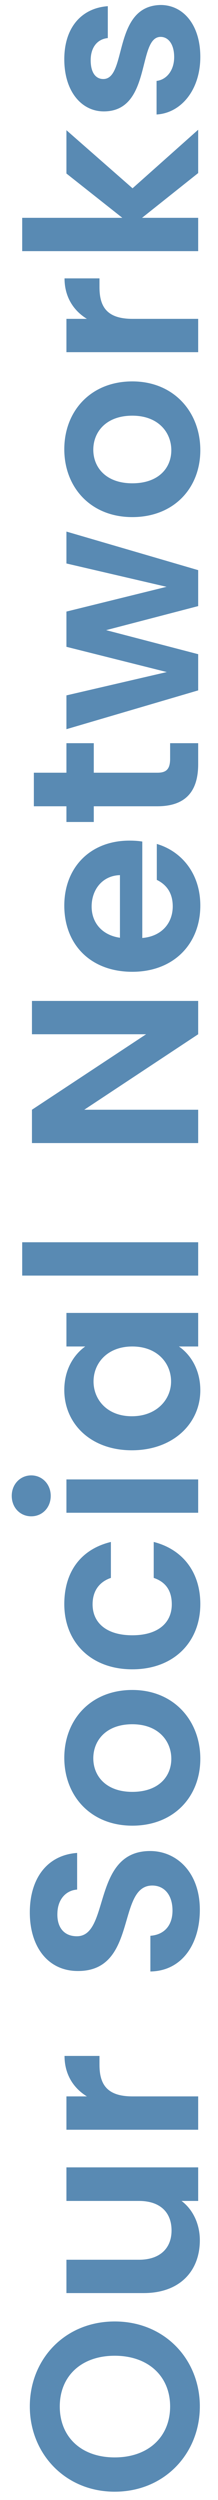 <svg width="11" height="126" viewBox="0 0 11 126" fill="none" xmlns="http://www.w3.org/2000/svg">
<path d="M5.788 117C3.28 117 1.504 118.896 1.504 121.284C1.504 123.648 3.28 125.58 5.788 125.58C8.308 125.58 10.084 123.648 10.084 121.284C10.084 118.908 8.308 117 5.788 117ZM5.788 123.852C4.084 123.852 3.016 122.808 3.016 121.284C3.016 119.772 4.084 118.728 5.788 118.728C7.492 118.728 8.584 119.772 8.584 121.284C8.584 122.808 7.492 123.852 5.788 123.852ZM3.352 109.234V110.926H7.012C8.08 110.926 8.656 111.502 8.656 112.414C8.656 113.302 8.08 113.89 7.012 113.89H3.352V115.57H7.252C9.076 115.57 10.084 114.454 10.084 112.906C10.084 112.078 9.724 111.346 9.16 110.926H10V109.234H3.352ZM6.688 105.657C5.404 105.657 5.02 105.057 5.02 104.061V103.617H3.256C3.256 104.541 3.7 105.237 4.384 105.657H3.352V107.337H10V105.657H6.688ZM7.576 93.29C4.624 93.29 5.56 97.586 3.88 97.586C3.196 97.586 2.872 97.094 2.896 96.434C2.908 95.714 3.34 95.27 3.892 95.234V93.386C2.38 93.494 1.504 94.67 1.504 96.386C1.504 98.114 2.416 99.338 3.928 99.338C6.964 99.35 5.872 95.03 7.684 95.03C8.284 95.03 8.704 95.498 8.704 96.29C8.704 97.07 8.26 97.514 7.588 97.562V99.362C9.172 99.338 10.084 97.994 10.084 96.254C10.084 94.346 8.896 93.29 7.576 93.29ZM6.676 85.173C4.576 85.173 3.244 86.673 3.244 88.593C3.244 90.513 4.576 92.013 6.676 92.013C8.764 92.013 10.108 90.561 10.108 88.641C10.108 86.709 8.764 85.173 6.676 85.173ZM6.676 90.309C5.344 90.309 4.708 89.505 4.708 88.617C4.708 87.729 5.344 86.901 6.676 86.901C7.996 86.901 8.644 87.753 8.644 88.641C8.644 89.541 7.996 90.309 6.676 90.309ZM6.676 84.133C8.764 84.133 10.108 82.765 10.108 80.845C10.108 79.189 9.172 78.073 7.756 77.713V79.525C8.356 79.729 8.668 80.161 8.668 80.857C8.668 81.793 7.972 82.417 6.676 82.417C5.38 82.417 4.672 81.793 4.672 80.857C4.672 80.161 5.032 79.717 5.596 79.525V77.713C4.108 78.073 3.244 79.189 3.244 80.845C3.244 82.765 4.588 84.133 6.676 84.133ZM10 76.242V74.562H3.352L3.352 76.242H10ZM2.56 75.39C2.56 74.802 2.128 74.358 1.576 74.358C1.024 74.358 0.592 74.802 0.592 75.39C0.592 75.99 1.024 76.422 1.576 76.422C2.128 76.422 2.56 75.99 2.56 75.39ZM6.652 73.094C8.728 73.094 10.108 71.75 10.108 70.07C10.108 69.014 9.604 68.258 9.028 67.862H10V66.17H3.352V67.862H4.3C3.748 68.258 3.244 68.99 3.244 70.058C3.244 71.75 4.576 73.094 6.652 73.094ZM6.676 67.862C7.936 67.862 8.632 68.702 8.632 69.626C8.632 70.526 7.912 71.378 6.652 71.378C5.392 71.378 4.72 70.526 4.72 69.626C4.72 68.702 5.416 67.862 6.676 67.862ZM10 64.289V62.609H1.12V64.289H10ZM1.612 52.126H7.372L1.612 55.93V57.61H10V55.93H4.252L10 52.126V50.446H1.612V52.126ZM4.624 45.69C4.624 44.826 5.176 44.13 6.052 44.106V47.262C5.14 47.13 4.624 46.494 4.624 45.69ZM7.912 42.534V44.346C8.356 44.562 8.716 44.958 8.716 45.678C8.716 46.518 8.164 47.19 7.18 47.274V42.414C6.964 42.378 6.748 42.366 6.532 42.366C4.552 42.366 3.244 43.722 3.244 45.642C3.244 47.61 4.576 48.978 6.676 48.978C8.764 48.978 10.108 47.574 10.108 45.642C10.108 43.998 9.136 42.894 7.912 42.534ZM7.936 40.636C9.46 40.636 10 39.784 10 38.512V37.456H8.584V38.236C8.584 38.764 8.392 38.944 7.948 38.944H4.732V37.456H3.352V38.944H1.708V40.636H3.352V41.428H4.732V40.636H7.936ZM10 34.795V32.971L5.356 31.759L10 30.547V28.735L3.352 26.791V28.399L8.404 29.575L3.352 30.823L3.352 32.599L8.416 33.871L3.352 35.047V36.751L10 34.795ZM6.676 19.222C4.576 19.222 3.244 20.722 3.244 22.642C3.244 24.562 4.576 26.062 6.676 26.062C8.764 26.062 10.108 24.61 10.108 22.69C10.108 20.758 8.764 19.222 6.676 19.222ZM6.676 24.358C5.344 24.358 4.708 23.554 4.708 22.666C4.708 21.778 5.344 20.95 6.676 20.95C7.996 20.95 8.644 21.802 8.644 22.69C8.644 23.59 7.996 24.358 6.676 24.358ZM6.688 16.07C5.404 16.07 5.02 15.47 5.02 14.474V14.03H3.256C3.256 14.954 3.7 15.65 4.384 16.07H3.352L3.352 17.75H10V16.07H6.688ZM10 12.658V10.978H7.168L10 8.722V6.538L6.688 9.49L3.352 6.562V8.746L6.172 10.978H1.12V12.658H10ZM8.104 0.251C5.668 0.299 6.424 3.983 5.212 3.983C4.828 3.983 4.576 3.659 4.576 3.035C4.576 2.375 4.924 1.967 5.44 1.919V0.311C4.12 0.407 3.244 1.379 3.244 2.987C3.244 4.631 4.132 5.615 5.236 5.615C7.672 5.615 6.916 1.859 8.104 1.859C8.488 1.859 8.788 2.219 8.788 2.879C8.788 3.551 8.404 4.019 7.9 4.079V5.771C9.136 5.699 10.108 4.535 10.108 2.867C10.108 1.247 9.244 0.251 8.104 0.251Z" fill="#598AB3"/>
</svg>
